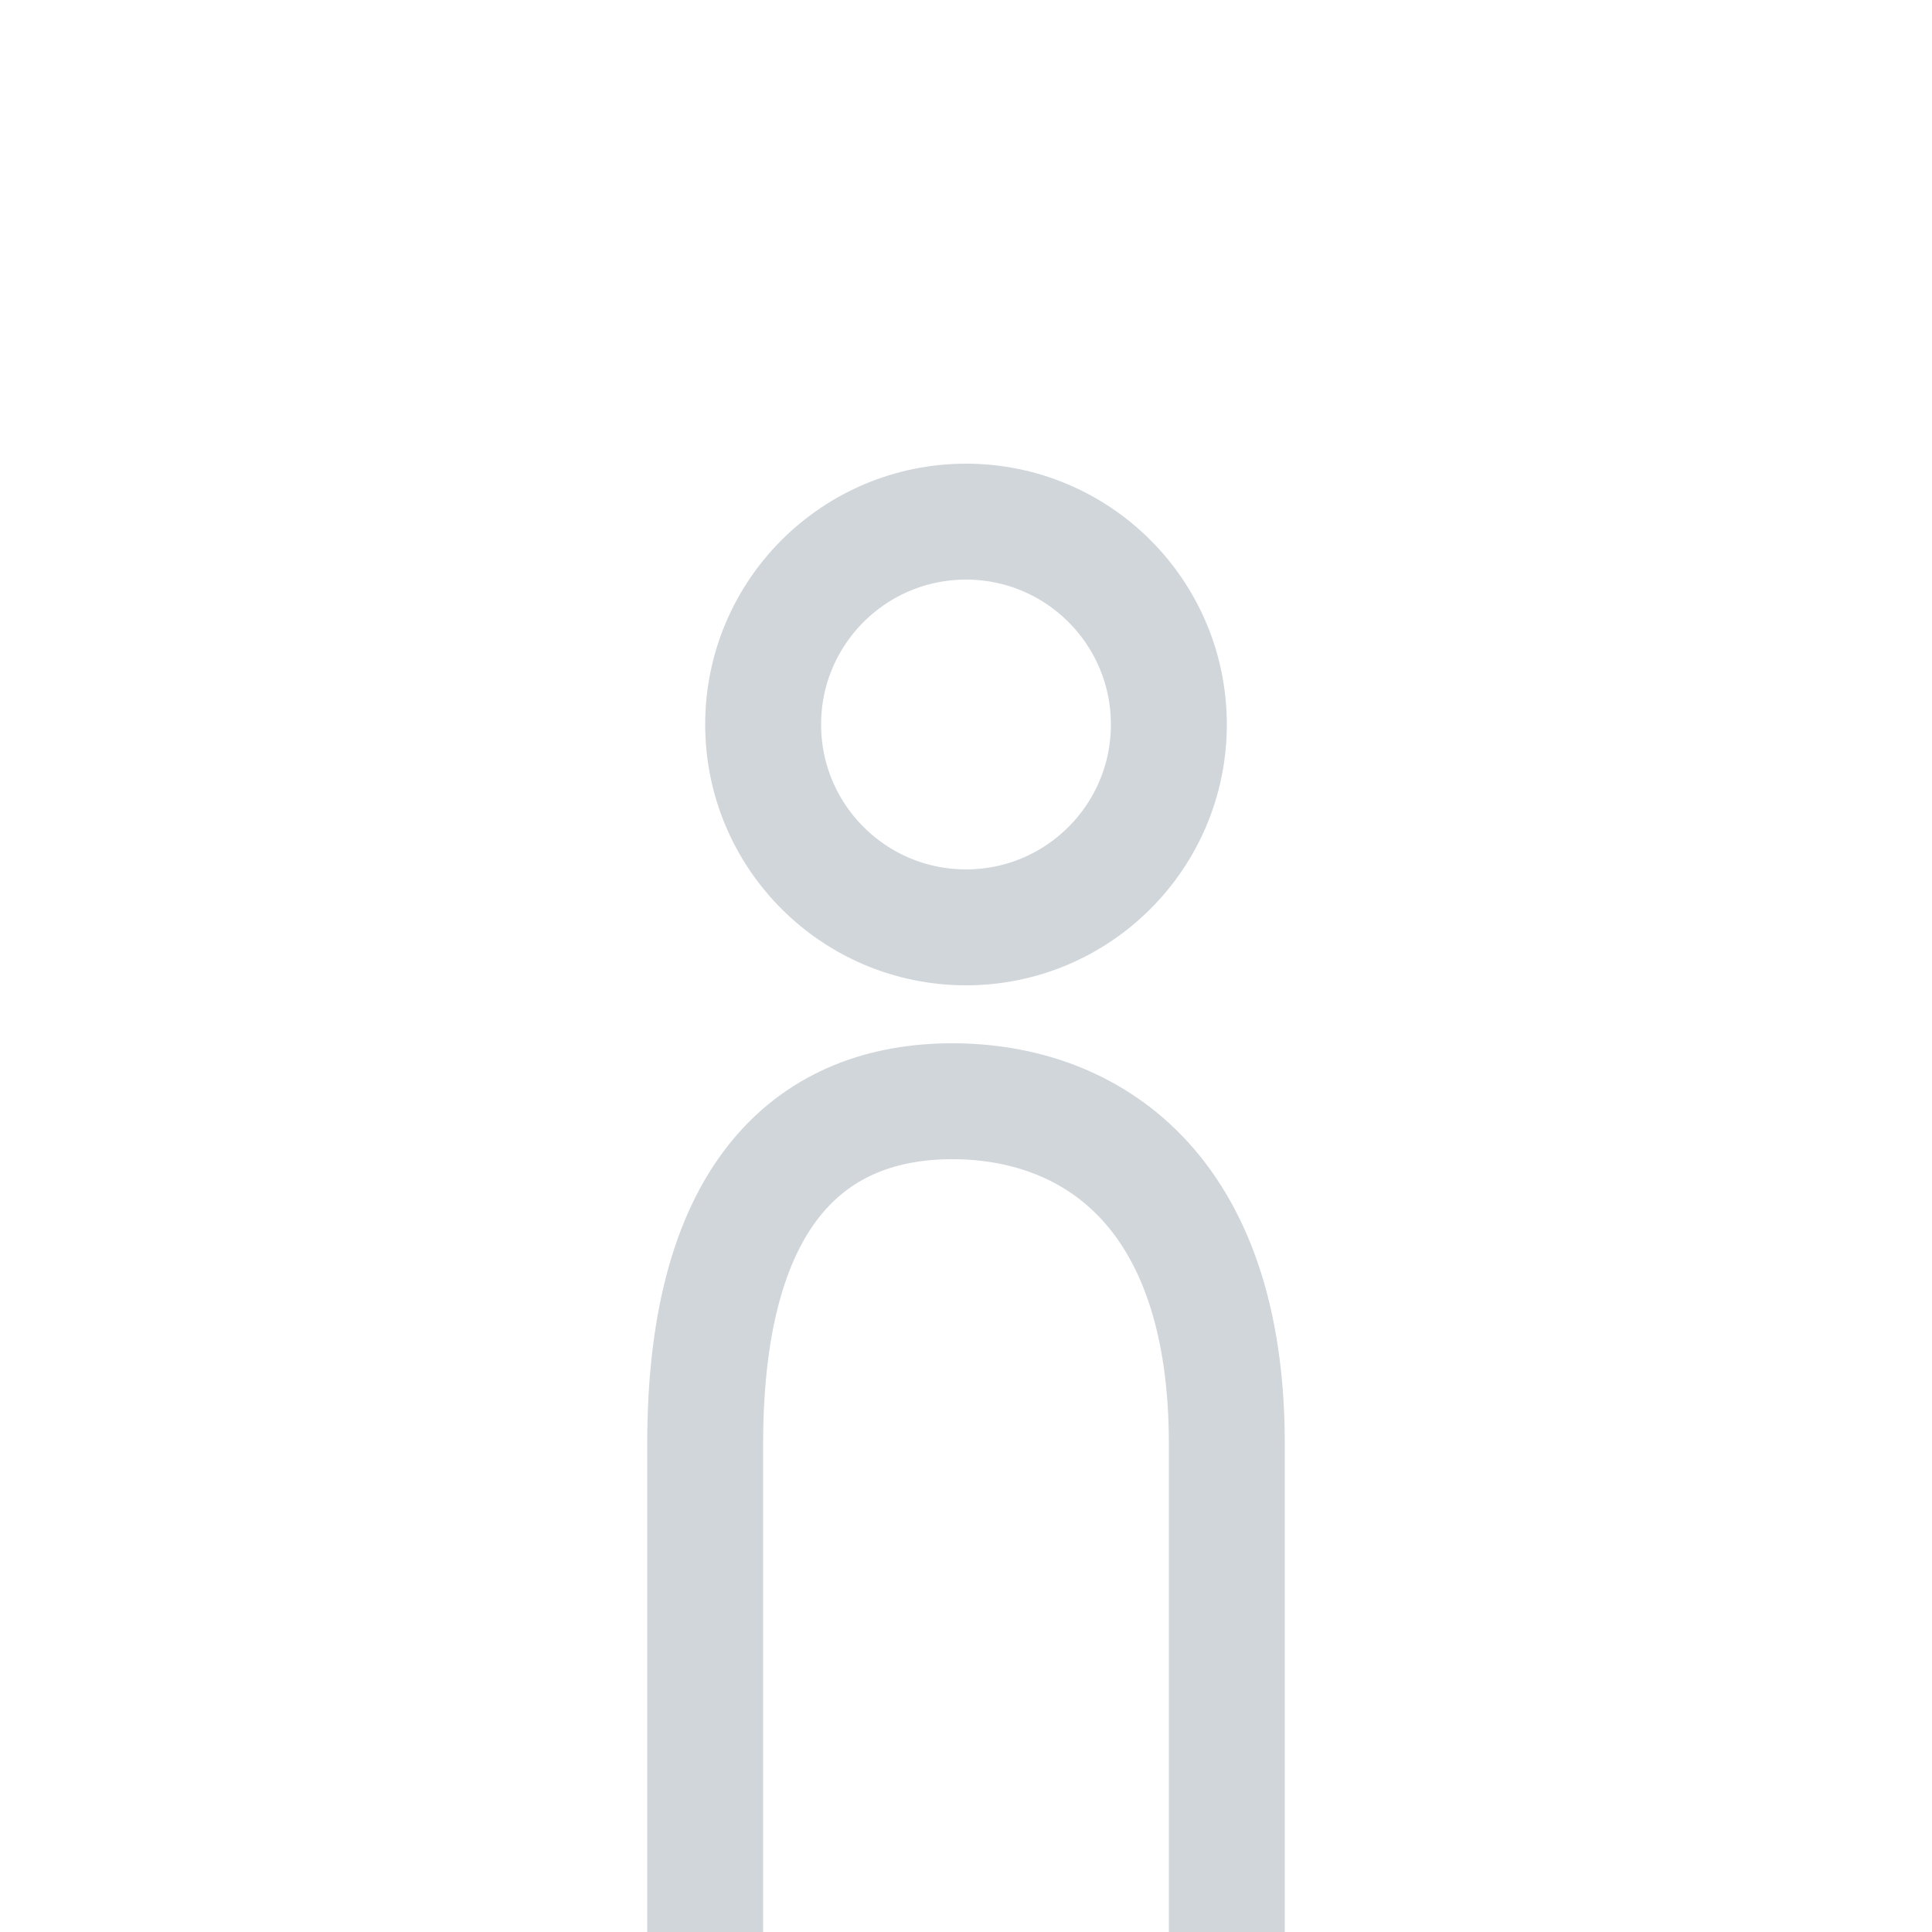 <?xml version="1.0" encoding="UTF-8" standalone="no"?>
<svg width="200px" height="200px" viewBox="0 0 200 200" version="1.1" xmlns="http://www.w3.org/2000/svg" xmlns:xlink="http://www.w3.org/1999/xlink">
    <!-- Generator: Sketch 39.1 (31720) - http://www.bohemiancoding.com/sketch -->
    <title>member</title>
    <desc>Created with Sketch.</desc>
    <defs></defs>
    <g id="Production-Icons" stroke="none" stroke-width="1" fill="none" fill-rule="evenodd" stroke-linecap="square">
        <g id="member" stroke-width="12" stroke="#D1D6DB">
            <g id="Group-2" transform="translate(73, 54)">
                <g id="Group">
                    <path d="M0,146 C0,146 6.4396971e-08,121.822 0,95.461 C-6.4972254e-08,68.865 11.521,60 25.579,60 C39.637,60 54,68.865 54,95.461 C54,122.058 54,146 54,146" id="Line"></path>
                    <circle id="Oval-7" cx="27" cy="21" r="21"></circle>
                </g>
            </g>
        </g>
    </g>
</svg>